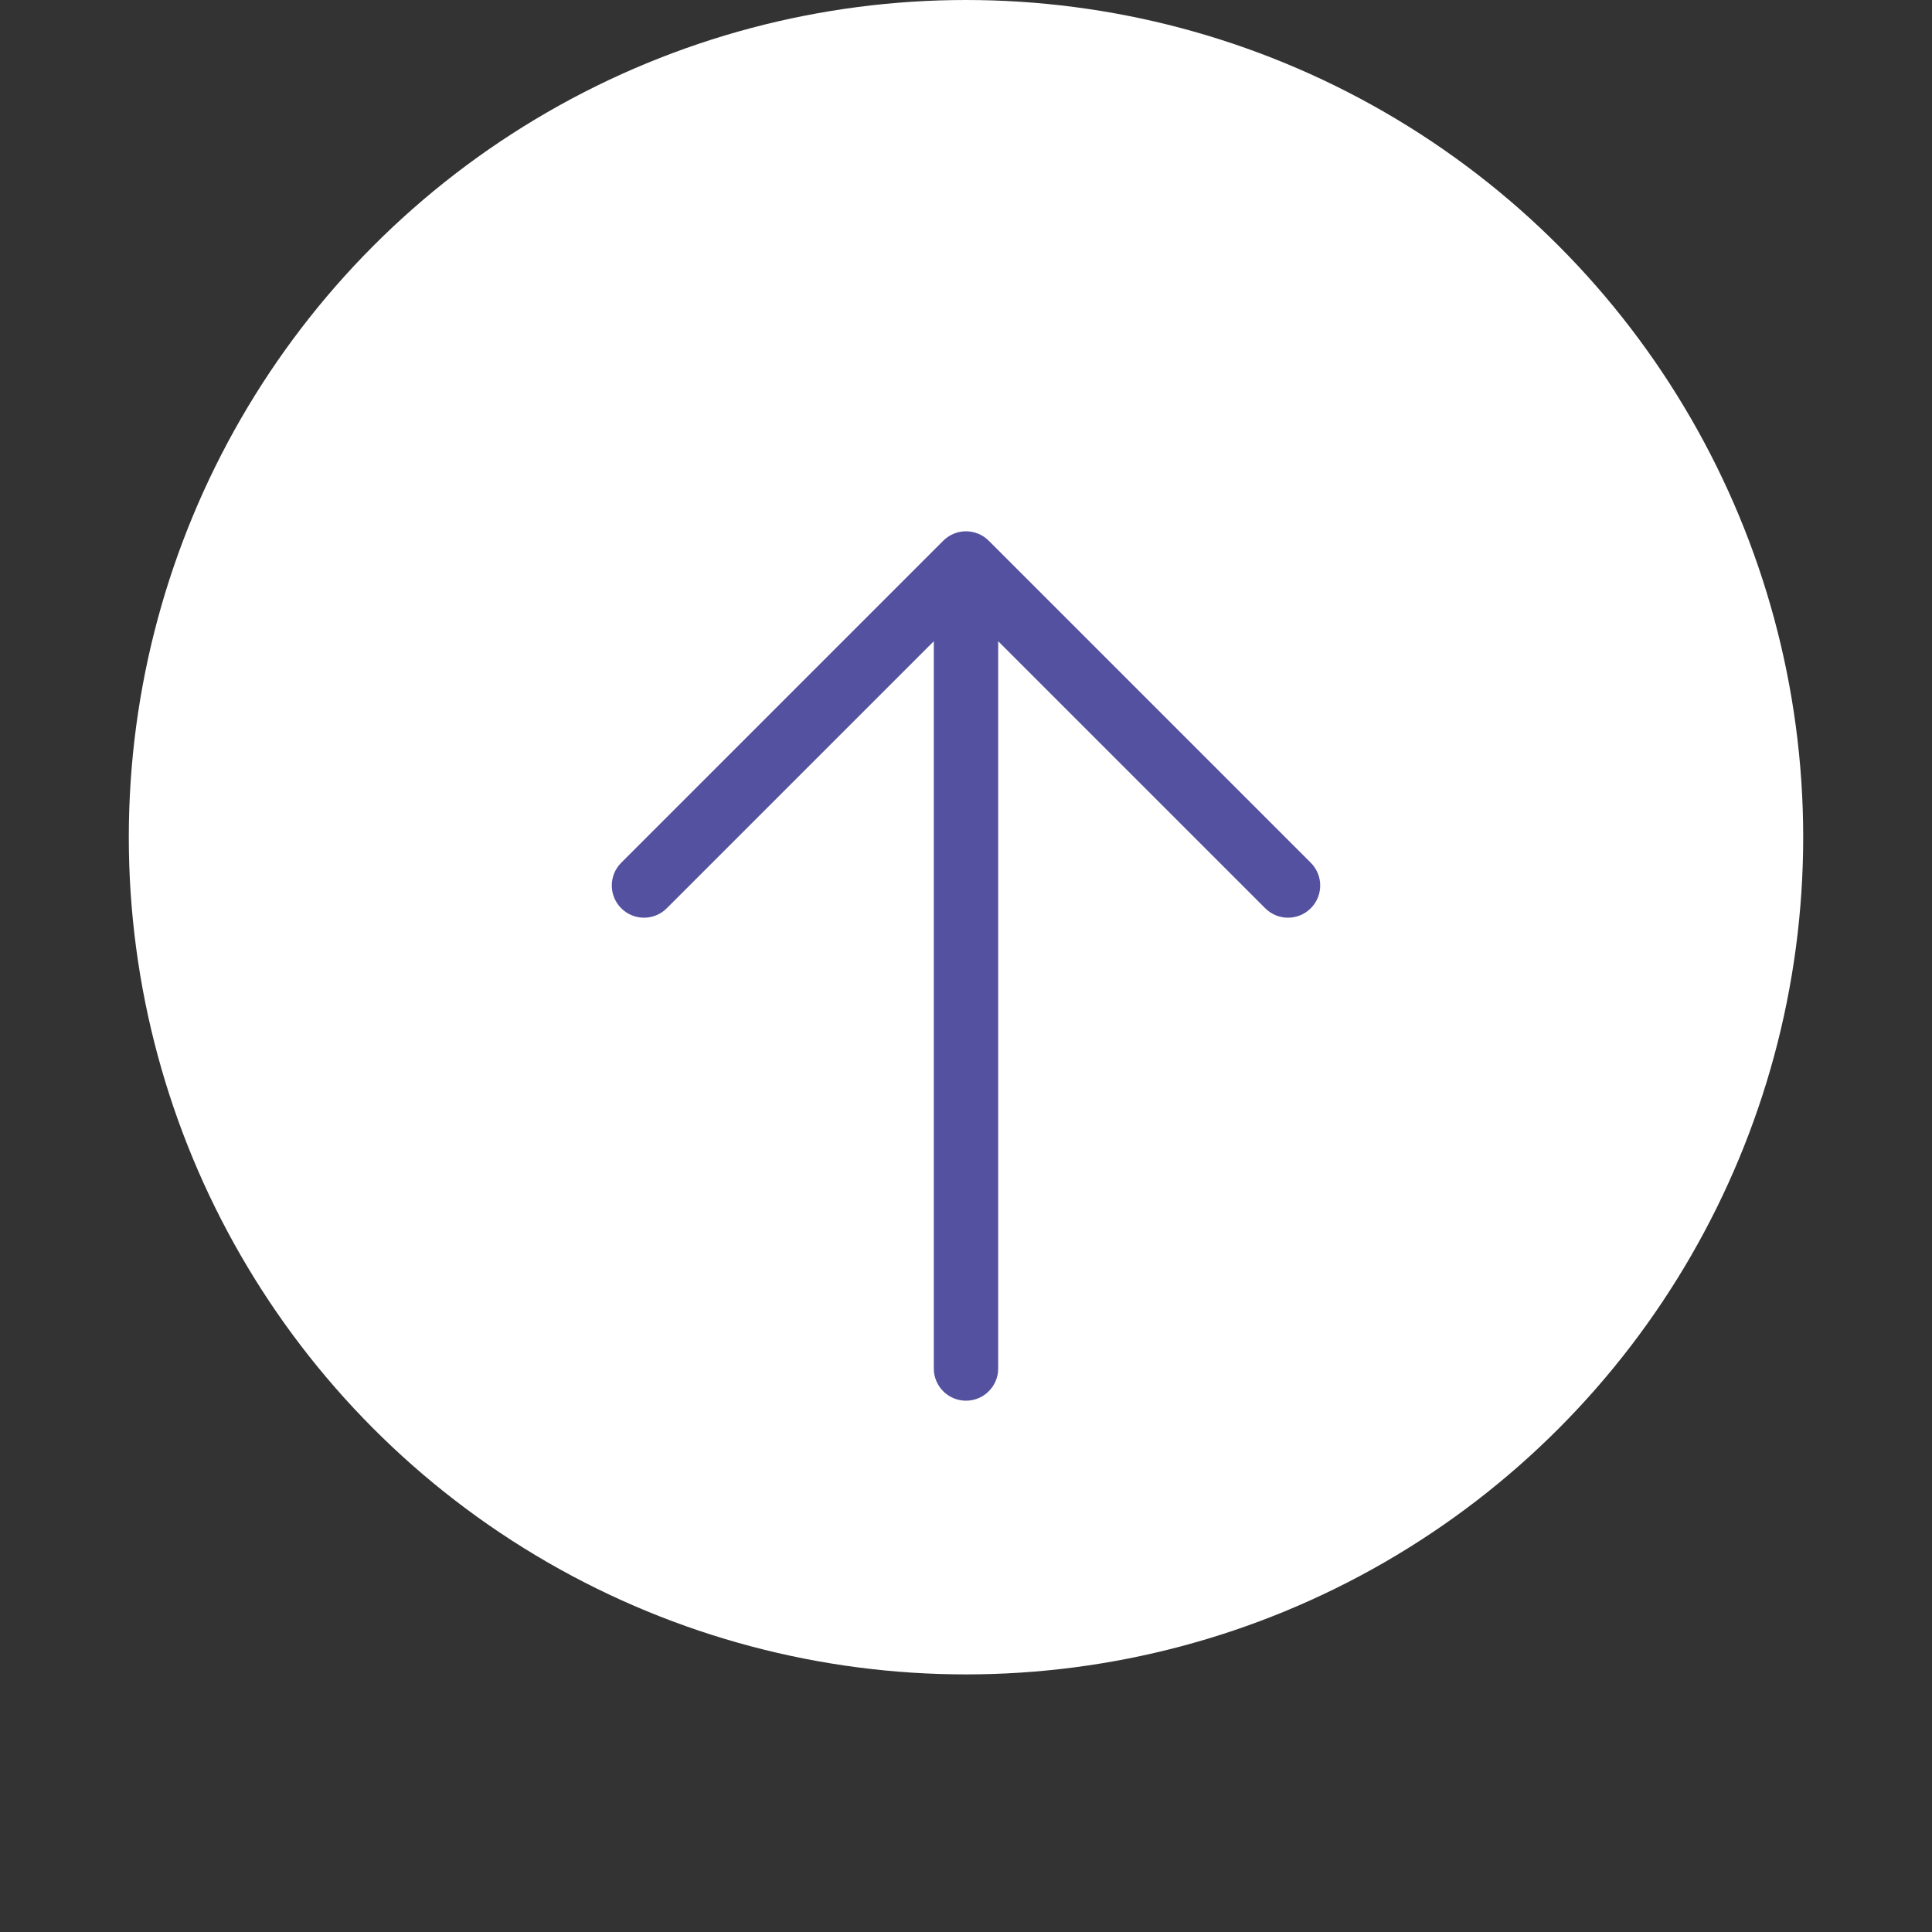 <svg width="60" height="60" viewBox="0 0 60 60" fill="none" xmlns="http://www.w3.org/2000/svg">
<rect x="0" y="0" width="60" height="60" fill="#333333" stroke="none"/>
<circle cx="30" cy="26" r="26" fill="white"/>
<path d="M29 42.5C29 43.052 29.448 43.5 30 43.5C30.552 43.5 31 43.052 31 42.5L29 42.5ZM30 17.5L30.707 16.793C30.317 16.402 29.683 16.402 29.293 16.793L30 17.5ZM19.293 26.793C18.902 27.183 18.902 27.817 19.293 28.207C19.683 28.598 20.317 28.598 20.707 28.207L19.293 26.793ZM39.293 28.207C39.683 28.598 40.317 28.598 40.707 28.207C41.098 27.817 41.098 27.183 40.707 26.793L39.293 28.207ZM31 42.5L31 17.5L29 17.5L29 42.5L31 42.5ZM20.707 28.207L30.707 18.207L29.293 16.793L19.293 26.793L20.707 28.207ZM29.293 18.207L39.293 28.207L40.707 26.793L30.707 16.793L29.293 18.207Z" fill="#5452A0"/>
</svg>
